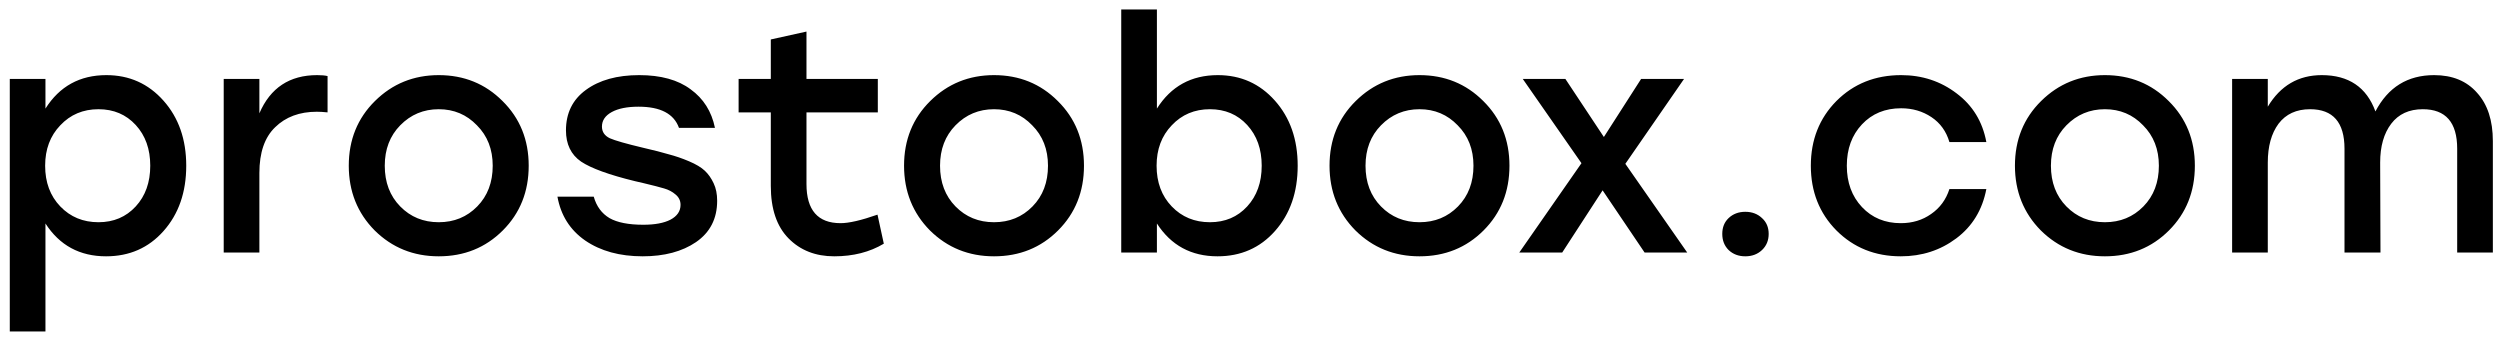 <svg width="198" height="27" viewBox="0 0 198 27" fill="none" xmlns="http://www.w3.org/2000/svg">
<path d="M8.425 5.95C10.242 5.95 11.75 6.625 12.95 7.975C14.15 9.325 14.75 11.042 14.75 13.125C14.75 15.225 14.15 16.95 12.95 18.3C11.767 19.633 10.25 20.3 8.4 20.3C6.317 20.3 4.717 19.433 3.6 17.7V26.25H0.775V6.25H3.6V8.6C4.717 6.833 6.325 5.95 8.425 5.95ZM7.8 17.6C9 17.6 9.983 17.183 10.75 16.35C11.517 15.517 11.9 14.442 11.9 13.125C11.9 11.808 11.517 10.733 10.75 9.9C9.983 9.067 9 8.65 7.8 8.65C6.583 8.65 5.575 9.075 4.775 9.925C3.975 10.758 3.575 11.825 3.575 13.125C3.575 14.442 3.975 15.517 4.775 16.35C5.575 17.183 6.583 17.6 7.8 17.6ZM25.118 5.95C25.468 5.95 25.743 5.975 25.943 6.025V8.9C25.61 8.867 25.327 8.85 25.093 8.85C23.727 8.85 22.627 9.258 21.793 10.075C20.96 10.875 20.543 12.083 20.543 13.7V20H17.718V6.25H20.543V8.975C21.41 6.958 22.935 5.95 25.118 5.95ZM34.748 5.95C36.748 5.95 38.431 6.633 39.798 8C41.181 9.367 41.873 11.075 41.873 13.125C41.873 15.175 41.19 16.883 39.823 18.25C38.456 19.617 36.764 20.3 34.748 20.3C32.748 20.3 31.056 19.617 29.673 18.25C28.306 16.867 27.623 15.158 27.623 13.125C27.623 11.075 28.314 9.367 29.698 8C31.081 6.633 32.764 5.95 34.748 5.95ZM37.773 9.925C36.956 9.075 35.948 8.65 34.748 8.65C33.548 8.65 32.531 9.075 31.698 9.925C30.881 10.758 30.473 11.825 30.473 13.125C30.473 14.442 30.881 15.517 31.698 16.35C32.514 17.183 33.531 17.6 34.748 17.6C35.965 17.6 36.981 17.183 37.798 16.35C38.614 15.517 39.023 14.442 39.023 13.125C39.023 11.825 38.606 10.758 37.773 9.925ZM50.899 20.3C49.082 20.3 47.566 19.883 46.349 19.05C45.149 18.217 44.416 17.058 44.149 15.575H47.024C47.24 16.342 47.657 16.908 48.274 17.275C48.891 17.625 49.782 17.8 50.949 17.8C51.865 17.8 52.582 17.667 53.099 17.4C53.632 17.117 53.899 16.725 53.899 16.225C53.899 15.892 53.766 15.617 53.499 15.4C53.249 15.183 52.949 15.025 52.599 14.925C52.266 14.825 51.715 14.683 50.949 14.5C50.666 14.433 50.449 14.383 50.299 14.35C48.249 13.85 46.824 13.333 46.024 12.8C45.224 12.25 44.824 11.425 44.824 10.325C44.824 8.958 45.349 7.892 46.399 7.125C47.465 6.342 48.874 5.95 50.624 5.95C52.34 5.95 53.699 6.325 54.699 7.075C55.715 7.808 56.357 8.825 56.624 10.125H53.774C53.374 9.008 52.307 8.45 50.574 8.45C49.674 8.45 48.965 8.592 48.449 8.875C47.932 9.158 47.674 9.542 47.674 10.025C47.674 10.442 47.882 10.75 48.299 10.95C48.715 11.133 49.59 11.383 50.924 11.7C51.791 11.9 52.474 12.075 52.974 12.225C53.49 12.358 54.024 12.542 54.574 12.775C55.124 13.008 55.541 13.258 55.824 13.525C56.107 13.792 56.34 14.125 56.524 14.525C56.707 14.908 56.799 15.367 56.799 15.9C56.799 17.317 56.24 18.408 55.124 19.175C54.024 19.925 52.615 20.3 50.899 20.3ZM69.498 17L69.998 19.3C68.882 19.967 67.573 20.3 66.073 20.3C64.59 20.3 63.382 19.825 62.448 18.875C61.515 17.925 61.048 16.542 61.048 14.725V8.9H58.498V6.25H61.048V3.125L63.873 2.5V6.25H69.523V8.9H63.873V14.575C63.873 16.642 64.773 17.675 66.573 17.675C67.24 17.675 68.215 17.45 69.498 17ZM78.726 5.95C80.726 5.95 82.41 6.633 83.776 8C85.16 9.367 85.851 11.075 85.851 13.125C85.851 15.175 85.168 16.883 83.801 18.25C82.435 19.617 80.743 20.3 78.726 20.3C76.726 20.3 75.035 19.617 73.651 18.25C72.285 16.867 71.601 15.158 71.601 13.125C71.601 11.075 72.293 9.367 73.676 8C75.06 6.633 76.743 5.95 78.726 5.95ZM81.751 9.925C80.935 9.075 79.926 8.65 78.726 8.65C77.526 8.65 76.51 9.075 75.676 9.925C74.86 10.758 74.451 11.825 74.451 13.125C74.451 14.442 74.86 15.517 75.676 16.35C76.493 17.183 77.51 17.6 78.726 17.6C79.943 17.6 80.96 17.183 81.776 16.35C82.593 15.517 83.001 14.442 83.001 13.125C83.001 11.825 82.585 10.758 81.751 9.925ZM96.452 5.95C98.269 5.95 99.777 6.625 100.977 7.975C102.177 9.325 102.777 11.042 102.777 13.125C102.777 15.225 102.177 16.95 100.977 18.3C99.794 19.633 98.277 20.3 96.427 20.3C94.344 20.3 92.744 19.433 91.627 17.7V20H88.802V0.75H91.627V8.6C92.744 6.833 94.352 5.95 96.452 5.95ZM95.827 17.6C97.027 17.6 98.011 17.183 98.777 16.35C99.544 15.517 99.927 14.442 99.927 13.125C99.927 11.808 99.544 10.733 98.777 9.9C98.011 9.067 97.027 8.65 95.827 8.65C94.611 8.65 93.602 9.075 92.802 9.925C92.002 10.758 91.602 11.825 91.602 13.125C91.602 14.442 92.002 15.517 92.802 16.35C93.602 17.183 94.611 17.6 95.827 17.6ZM112.424 5.95C114.424 5.95 116.107 6.633 117.474 8C118.857 9.367 119.549 11.075 119.549 13.125C119.549 15.175 118.865 16.883 117.499 18.25C116.132 19.617 114.44 20.3 112.424 20.3C110.424 20.3 108.732 19.617 107.349 18.25C105.982 16.867 105.299 15.158 105.299 13.125C105.299 11.075 105.99 9.367 107.374 8C108.757 6.633 110.44 5.95 112.424 5.95ZM115.449 9.925C114.632 9.075 113.624 8.65 112.424 8.65C111.224 8.65 110.207 9.075 109.374 9.925C108.557 10.758 108.149 11.825 108.149 13.125C108.149 14.442 108.557 15.517 109.374 16.35C110.19 17.183 111.207 17.6 112.424 17.6C113.64 17.6 114.657 17.183 115.474 16.35C116.29 15.517 116.699 14.442 116.699 13.125C116.699 11.825 116.282 10.758 115.449 9.925ZM133.627 20H130.252L126.927 15.075L123.727 20H120.327L125.252 12.925L120.602 6.25H123.977L127.027 10.85L129.977 6.25H133.377L128.727 12.975L133.627 20ZM136.904 17.275C137.254 16.942 137.695 16.775 138.229 16.775C138.762 16.775 139.204 16.942 139.554 17.275C139.904 17.592 140.079 18.008 140.079 18.525C140.079 19.042 139.904 19.467 139.554 19.8C139.204 20.133 138.762 20.3 138.229 20.3C137.695 20.3 137.254 20.133 136.904 19.8C136.57 19.467 136.404 19.042 136.404 18.525C136.404 18.008 136.57 17.592 136.904 17.275ZM150.543 20.3C148.509 20.3 146.809 19.617 145.443 18.25C144.093 16.883 143.418 15.175 143.418 13.125C143.418 11.075 144.093 9.367 145.443 8C146.809 6.633 148.518 5.95 150.568 5.95C152.234 5.95 153.701 6.433 154.968 7.4C156.234 8.35 157.018 9.633 157.318 11.25H154.393C154.143 10.4 153.668 9.742 152.968 9.275C152.268 8.808 151.468 8.575 150.568 8.575C149.301 8.575 148.268 9 147.468 9.85C146.668 10.7 146.268 11.792 146.268 13.125C146.268 14.458 146.668 15.55 147.468 16.4C148.268 17.25 149.293 17.675 150.543 17.675C151.459 17.675 152.259 17.433 152.943 16.95C153.643 16.467 154.126 15.808 154.393 14.975H157.318C157.001 16.625 156.209 17.925 154.943 18.875C153.676 19.825 152.209 20.3 150.543 20.3ZM166.708 5.95C168.708 5.95 170.391 6.633 171.758 8C173.141 9.367 173.833 11.075 173.833 13.125C173.833 15.175 173.149 16.883 171.783 18.25C170.416 19.617 168.724 20.3 166.708 20.3C164.708 20.3 163.016 19.617 161.633 18.25C160.266 16.867 159.583 15.158 159.583 13.125C159.583 11.075 160.274 9.367 161.658 8C163.041 6.633 164.724 5.95 166.708 5.95ZM169.733 9.925C168.916 9.075 167.908 8.65 166.708 8.65C165.508 8.65 164.491 9.075 163.658 9.925C162.841 10.758 162.433 11.825 162.433 13.125C162.433 14.442 162.841 15.517 163.658 16.35C164.474 17.183 165.491 17.6 166.708 17.6C167.924 17.6 168.941 17.183 169.758 16.35C170.574 15.517 170.983 14.442 170.983 13.125C170.983 11.825 170.566 10.758 169.733 9.925ZM192.784 5.95C194.234 5.95 195.367 6.417 196.184 7.35C197.017 8.267 197.434 9.542 197.434 11.175V20H194.609V11.775C194.609 9.692 193.7 8.65 191.884 8.65C190.8 8.65 189.967 9.033 189.384 9.8C188.8 10.567 188.509 11.592 188.509 12.875L188.534 20H185.684V11.775C185.684 9.692 184.775 8.65 182.959 8.65C181.875 8.65 181.042 9.033 180.459 9.8C179.892 10.567 179.609 11.592 179.609 12.875V20H176.784V6.25H179.609V8.45C180.609 6.783 182.034 5.95 183.884 5.95C186.017 5.95 187.434 6.908 188.134 8.825C189.134 6.908 190.684 5.95 192.784 5.95Z" fill="black"/>
</svg>
